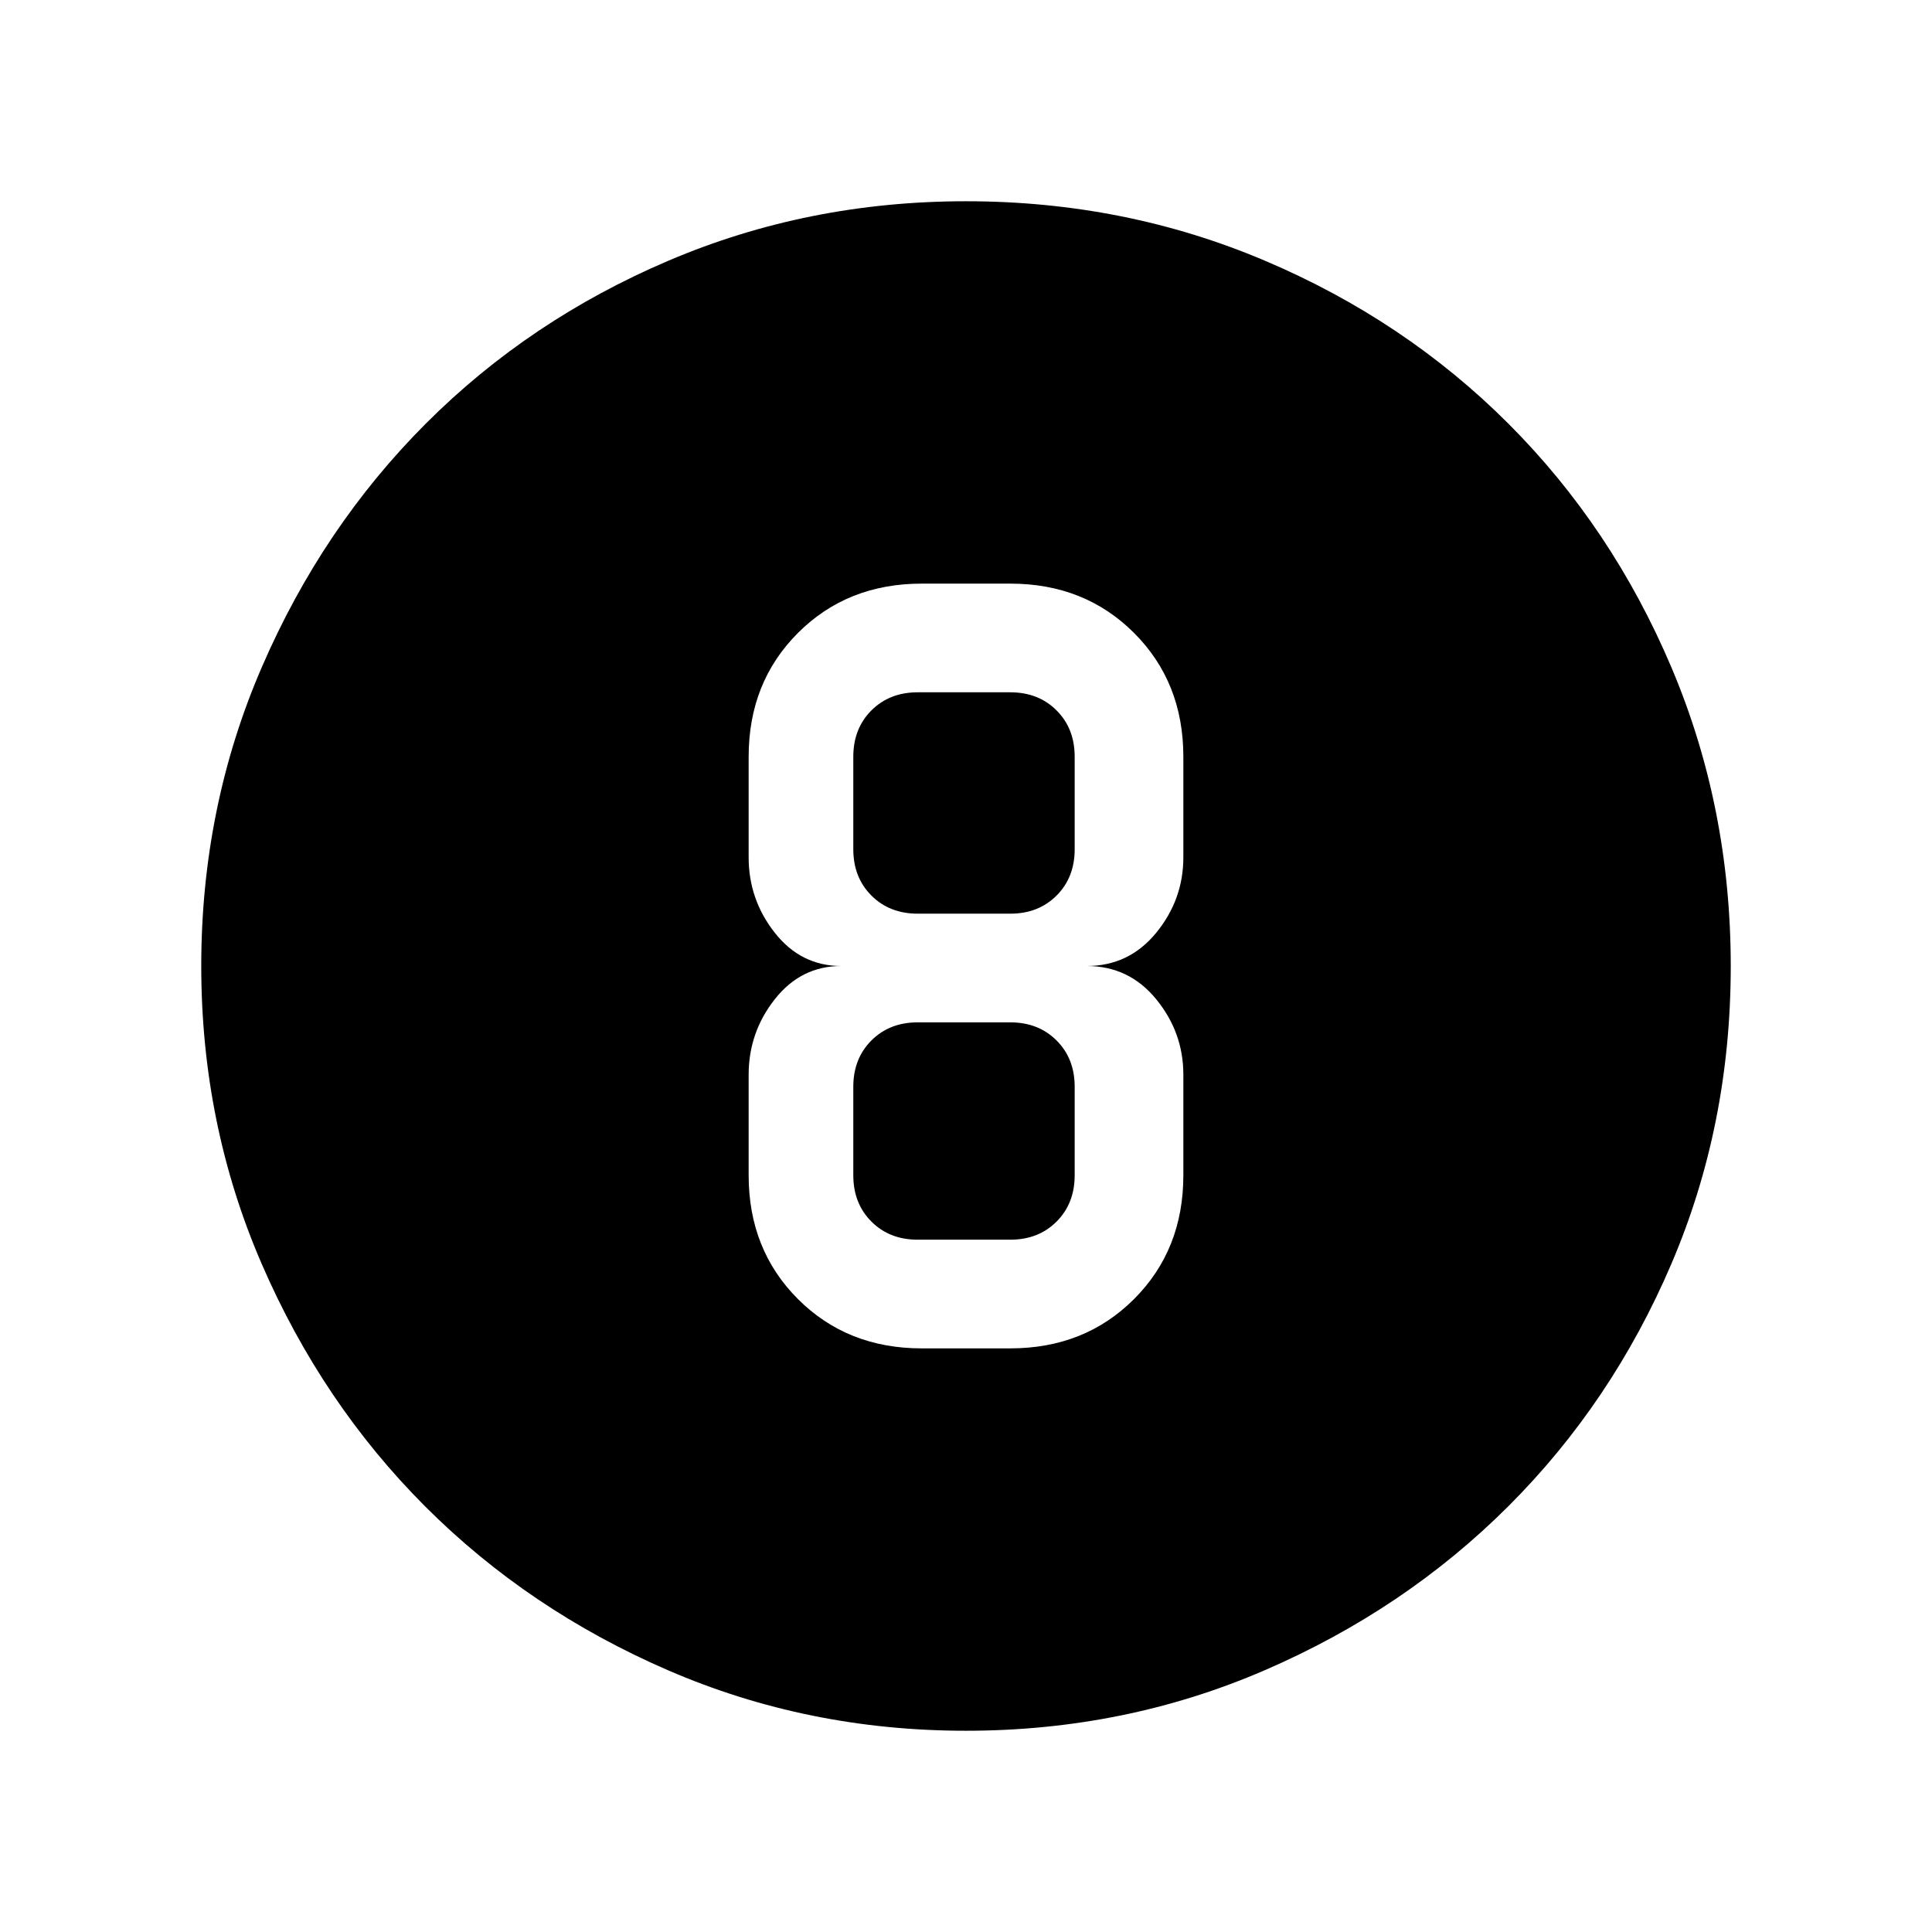 <svg xmlns="http://www.w3.org/2000/svg" height="24" viewBox="0 -960 960 960" width="24"><path d="M480-100q-78.64 0-147.98-30.02-69.34-30.02-120.66-81.34-51.32-51.32-81.34-120.66Q100-401.36 100-480q0-78.9 30.08-148.46 30.08-69.57 81.5-121.05Q263-801 332.24-830.5 401.48-860 480-860q78.89 0 148.44 29.5Q698-801 749.5-749.5t81 121.08q29.5 69.59 29.5 148.5Q860-401 830.5-332q-29.5 69-80.99 120.42-51.48 51.42-121.05 81.5Q558.9-100 480-100Zm-22-190h44q37 0 61.5-24.5T588-376v-50q0-21-13.5-37.5T540-480q21 0 34.5-16.5T588-534v-50q0-37-24.5-61.5T502-670h-44q-37 0-61.5 24.5T372-584v50q0 21 13 37.5t33 16.5q-20 0-33 16.5T372-426v50q0 37 24.5 61.5T458-290Zm-2-326h46q14 0 23 9t9 23v46q0 14-9 23t-23 9h-46q-14 0-23-9t-9-23v-46q0-14 9-23t23-9Zm0 272q-14 0-23-9t-9-23v-44q0-14 9-23t23-9h46q14 0 23 9t9 23v44q0 14-9 23t-23 9h-46Z"/></svg>